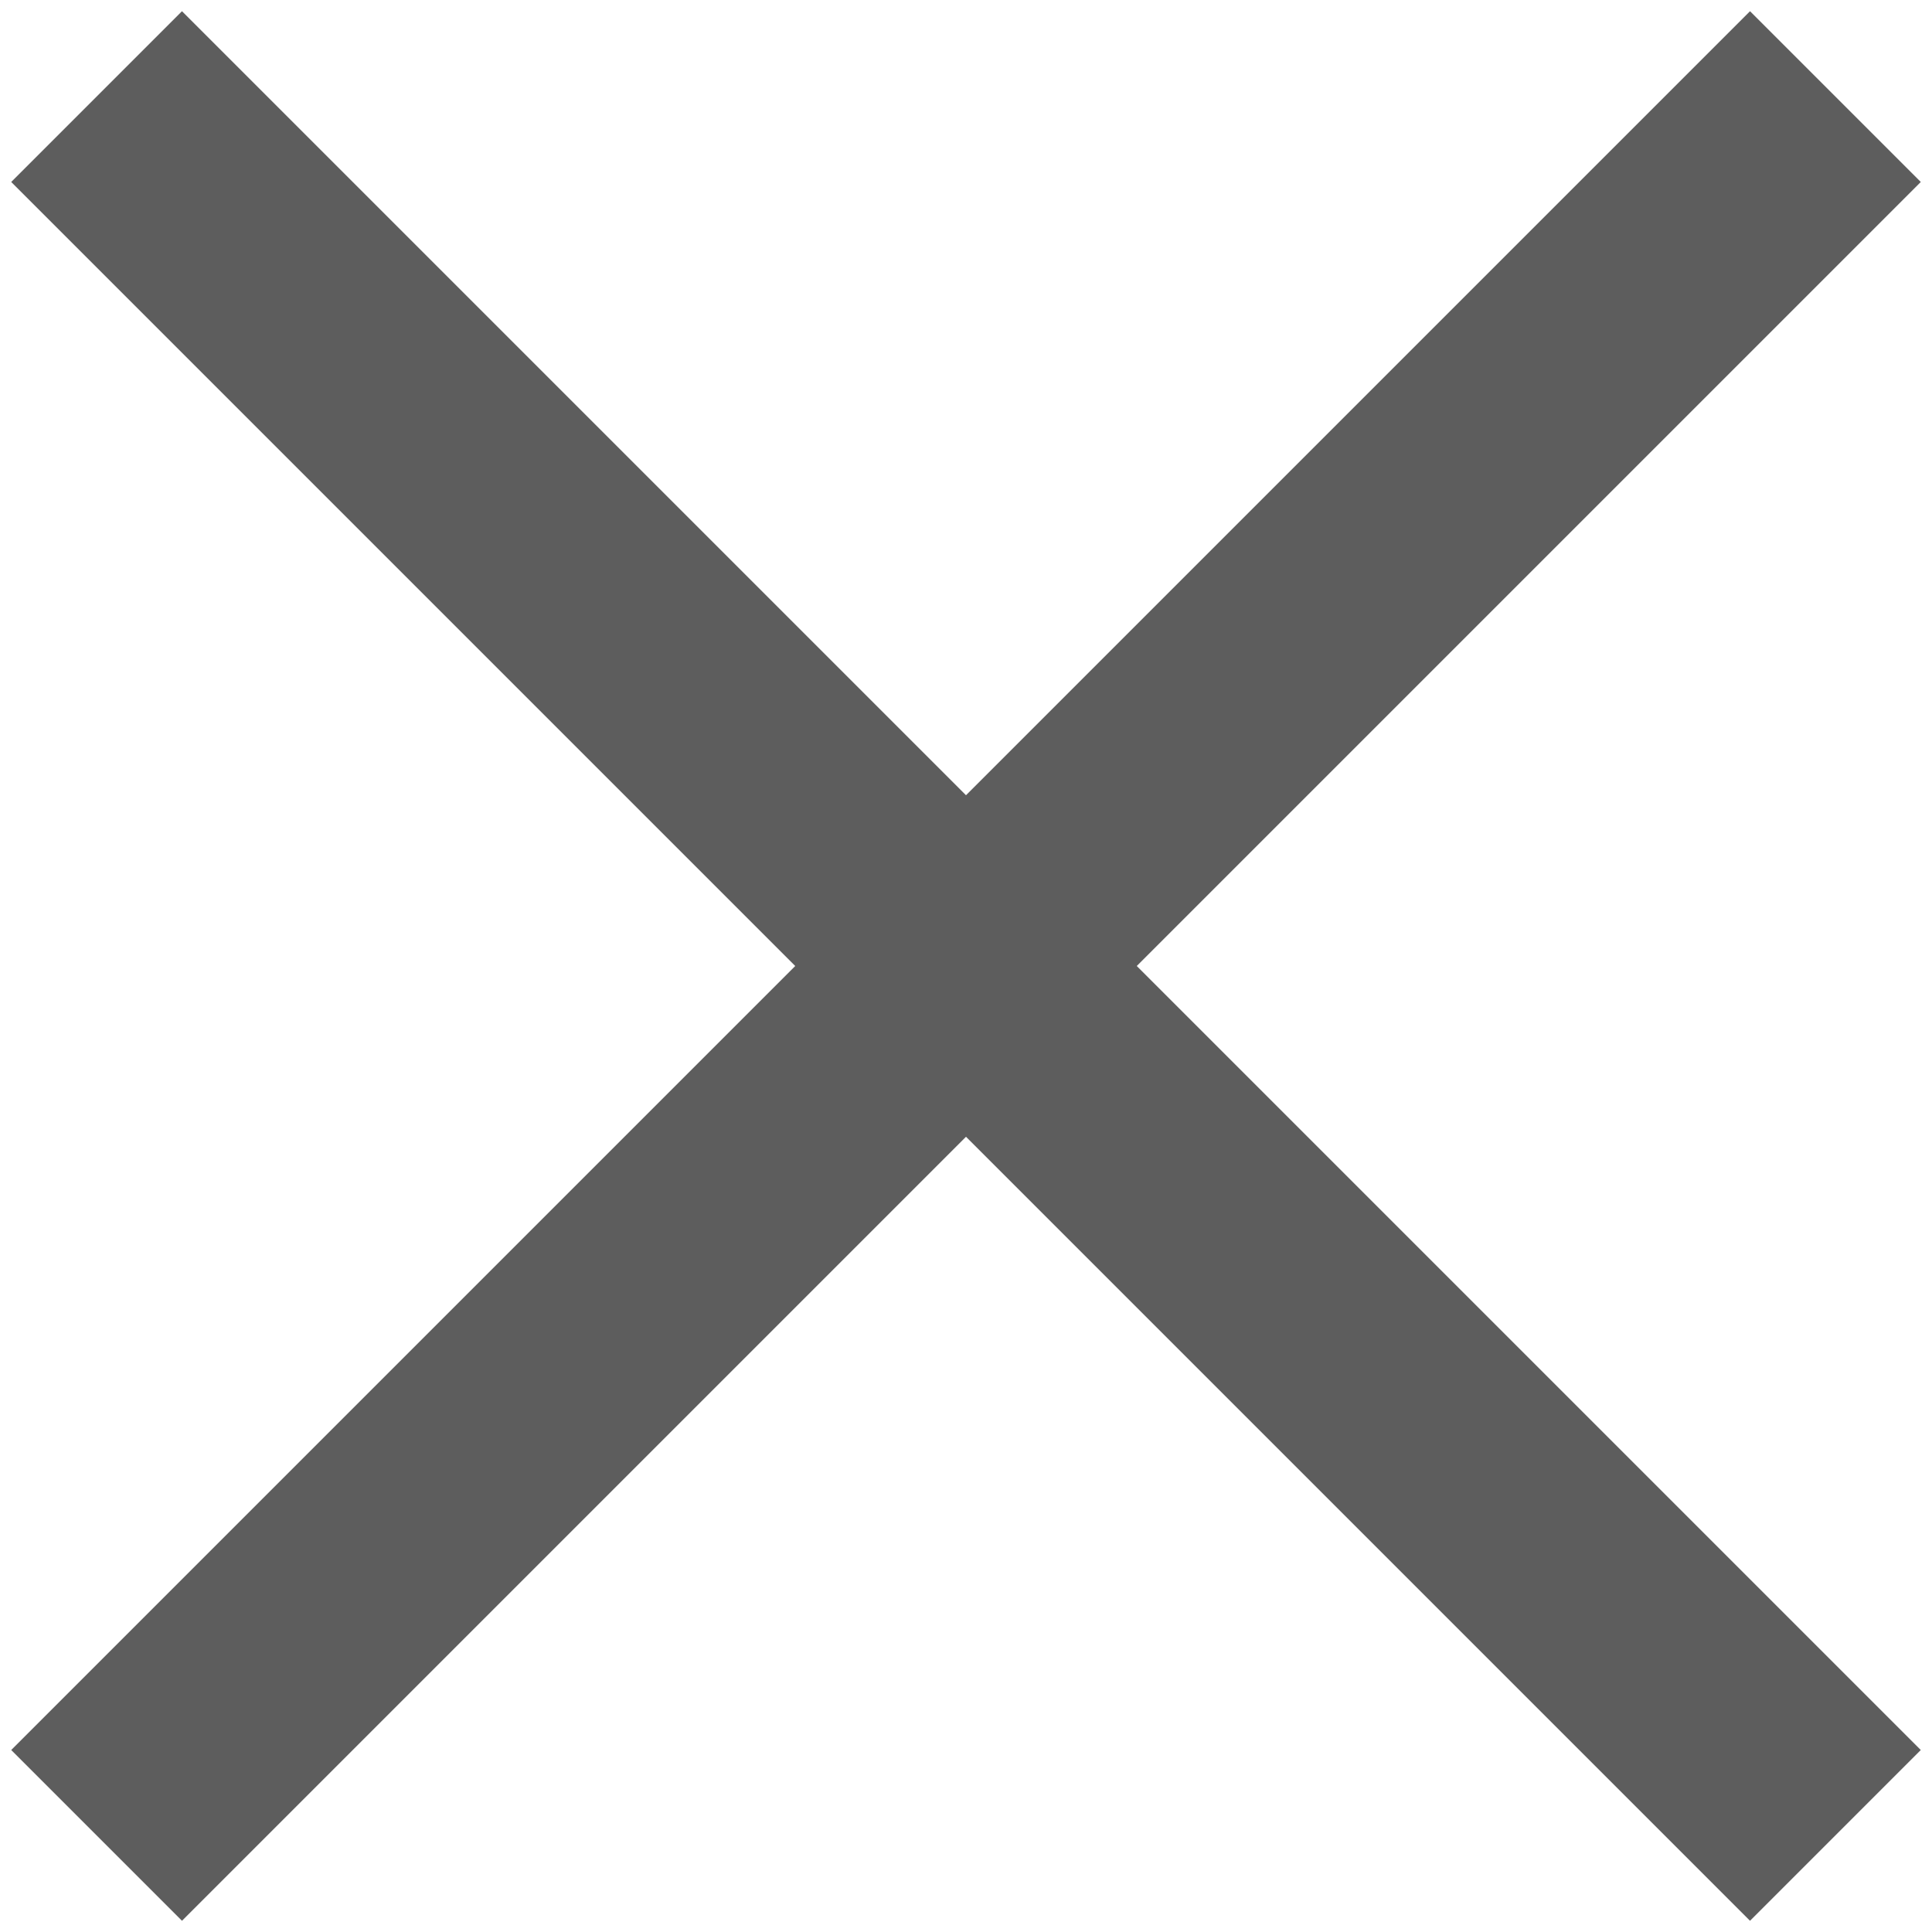 <svg width="40" height="40" viewBox="0 0 40 40" fill="none" xmlns="http://www.w3.org/2000/svg">
<path id="Vector 49" d="M2 38L20 20M38 2L20 20M20 20L2 2L38 38" stroke="#5D5D5D" stroke-width="5"/>
</svg>
